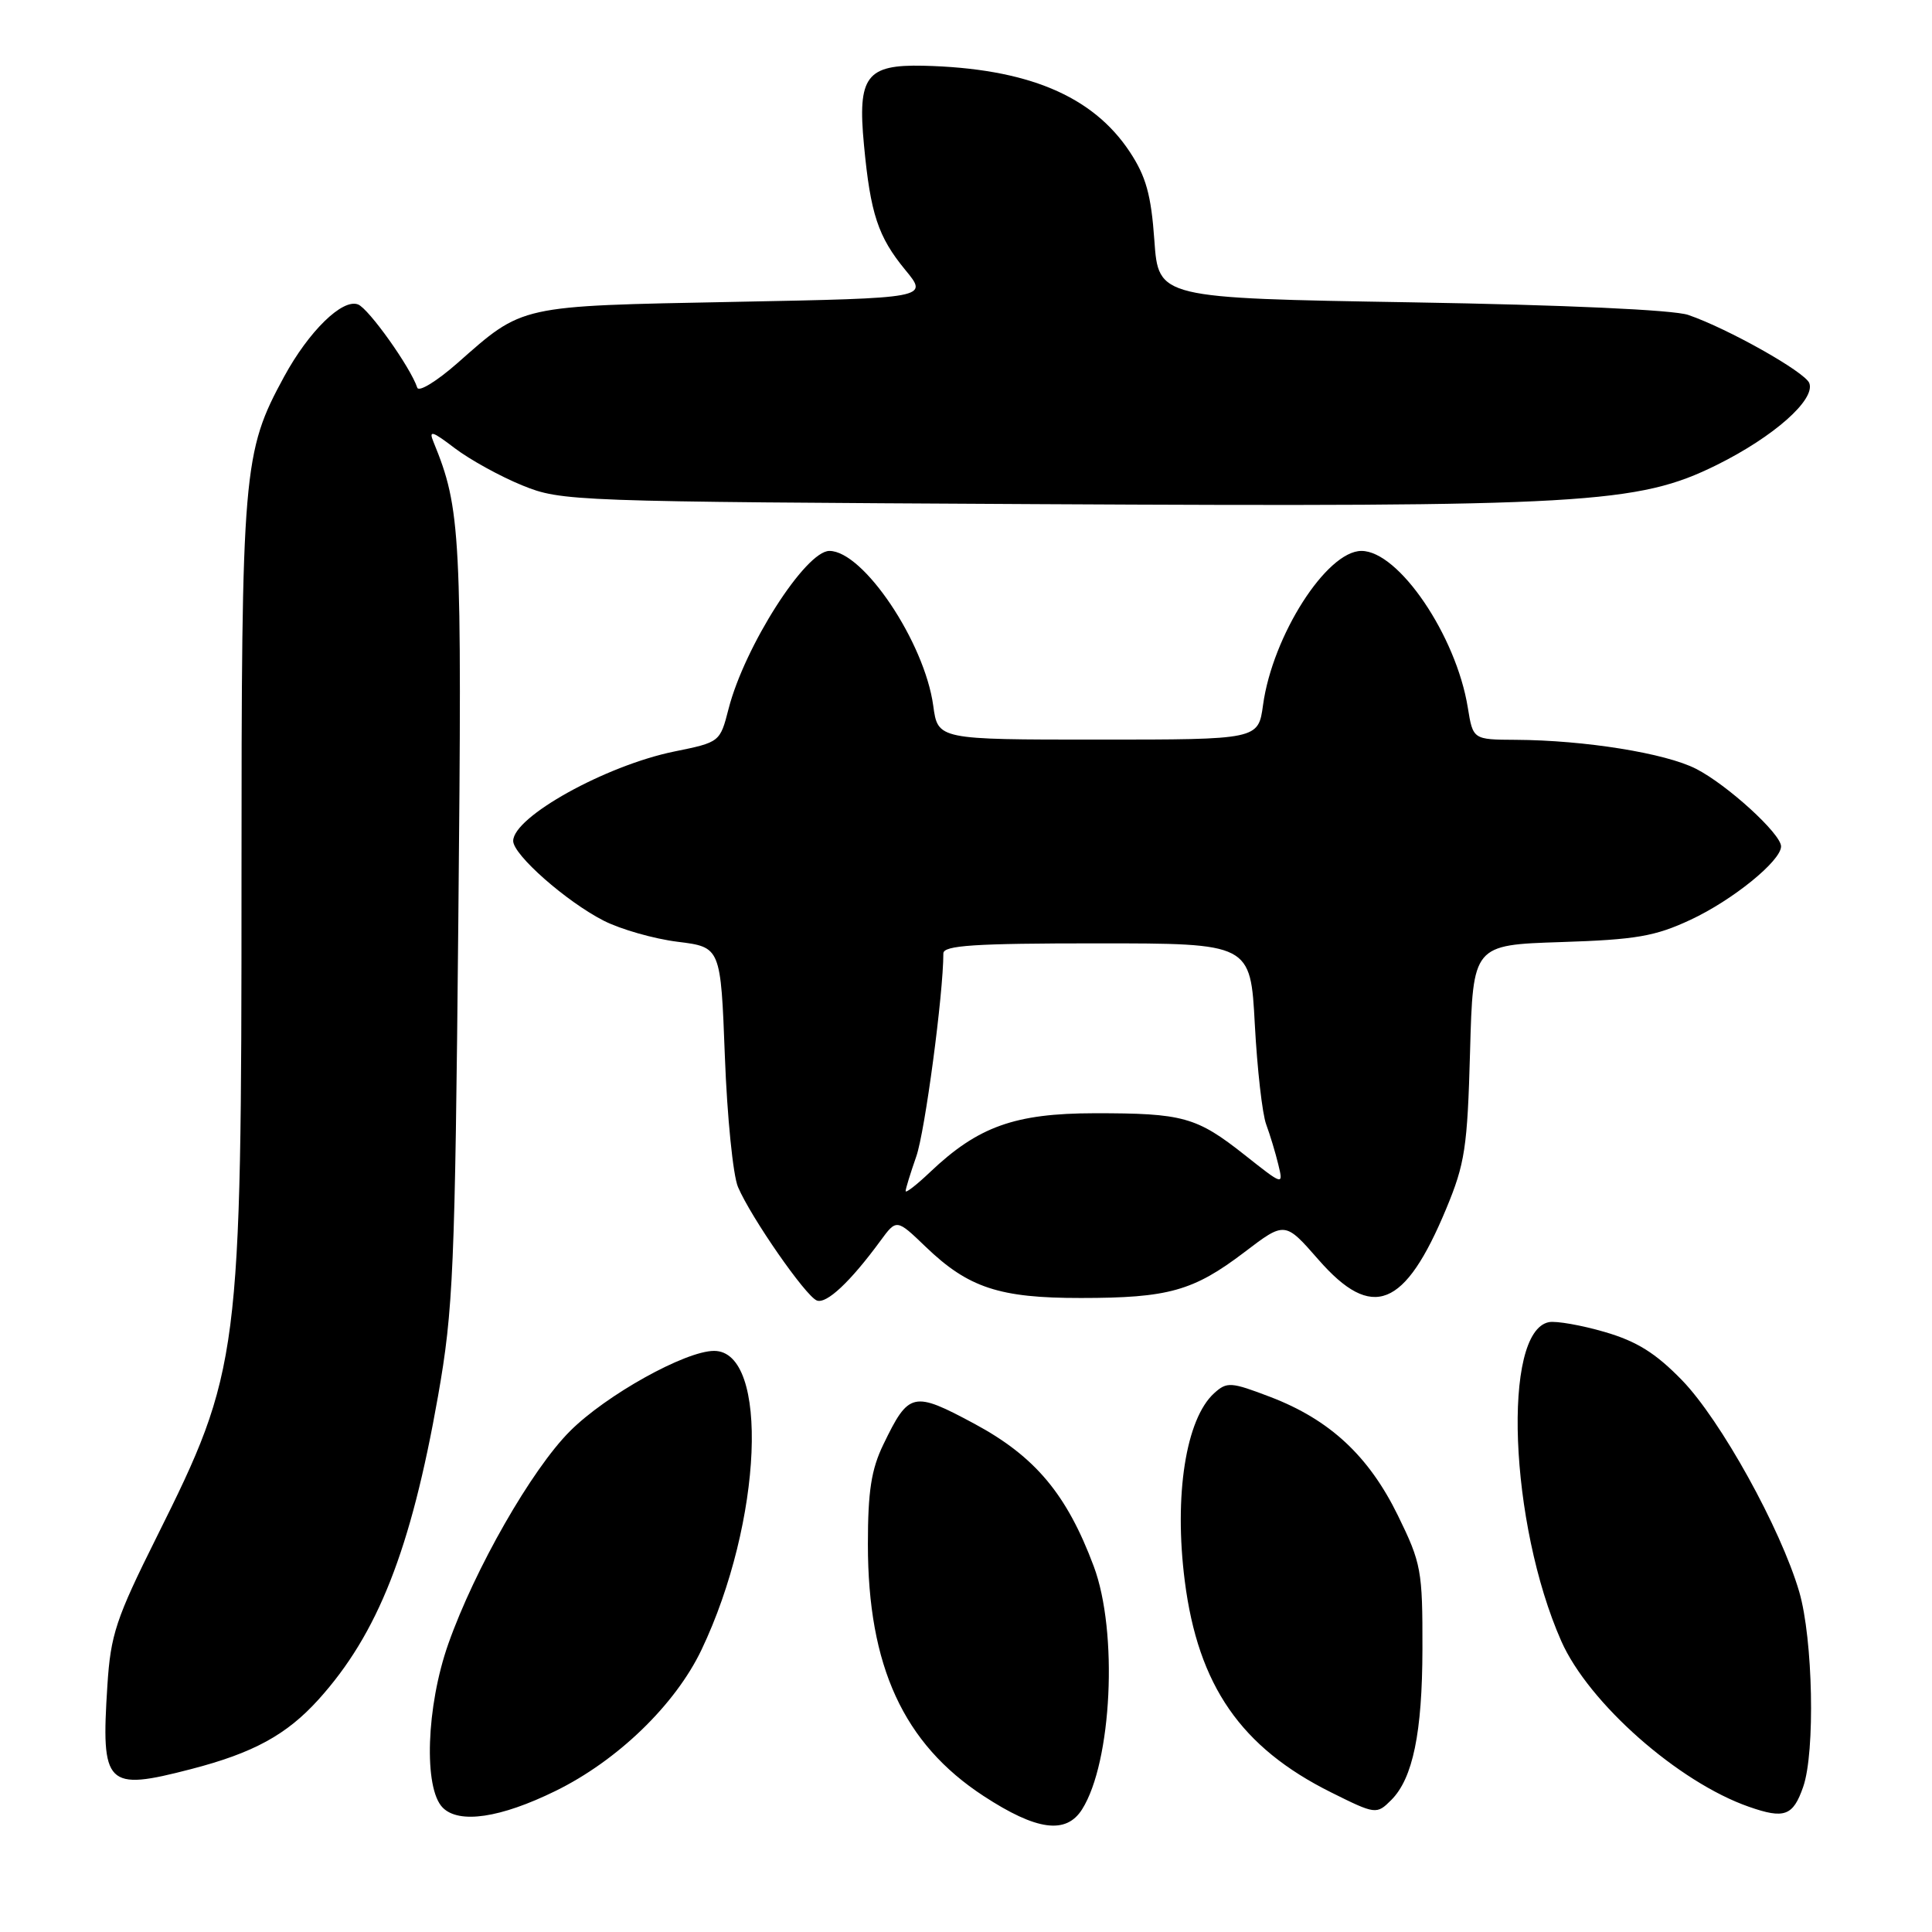 <?xml version="1.0" encoding="UTF-8" standalone="no"?>
<!DOCTYPE svg PUBLIC "-//W3C//DTD SVG 1.1//EN" "http://www.w3.org/Graphics/SVG/1.1/DTD/svg11.dtd" >
<svg xmlns="http://www.w3.org/2000/svg" xmlns:xlink="http://www.w3.org/1999/xlink" version="1.1" viewBox="0 0 256 256">
 <g >
 <path fill="currentColor"
d=" M 143.38 239.75 C 147.34 233.49 148.17 216.21 144.93 207.55 C 141.36 197.99 137.17 193.00 129.14 188.67 C 120.98 184.29 120.43 184.41 117.05 191.40 C 115.45 194.70 115.00 197.60 115.00 204.63 C 115.00 220.78 119.72 231.05 130.33 237.98 C 137.35 242.57 141.26 243.10 143.38 239.75 Z  M 73.59 237.32 C 81.81 233.30 89.47 225.90 92.95 218.61 C 101.03 201.67 101.99 179.00 94.62 179.00 C 90.82 179.00 80.30 184.85 75.52 189.64 C 70.45 194.71 62.90 207.91 59.40 217.83 C 56.48 226.11 56.11 236.97 58.67 239.53 C 60.84 241.70 66.31 240.89 73.59 237.32 Z  M 238.93 236.77 C 240.54 232.16 240.23 217.17 238.41 210.93 C 235.95 202.52 227.99 188.16 222.88 182.89 C 219.38 179.29 216.89 177.73 212.62 176.49 C 209.53 175.59 206.20 175.01 205.25 175.19 C 199.01 176.38 200.00 201.90 206.88 217.46 C 210.50 225.65 222.39 236.15 231.75 239.41 C 236.44 241.05 237.59 240.63 238.93 236.77 Z  M 184.35 238.51 C 187.21 235.65 188.46 229.60 188.48 218.50 C 188.50 208.08 188.33 207.15 185.23 200.81 C 181.36 192.91 176.21 188.12 168.32 185.10 C 163.10 183.11 162.58 183.07 160.89 184.60 C 157.13 188.00 155.54 198.15 156.99 209.50 C 158.76 223.36 164.43 231.55 176.38 237.50 C 182.26 240.43 182.41 240.45 184.35 238.51 Z  M 25.30 234.42 C 33.57 232.28 37.98 229.87 42.20 225.20 C 50.06 216.50 54.45 205.36 58.04 185.00 C 60.06 173.54 60.29 168.32 60.73 122.00 C 61.23 70.48 61.07 67.44 57.44 58.56 C 56.78 56.96 57.26 57.10 60.26 59.39 C 62.25 60.90 66.27 63.12 69.19 64.31 C 74.40 66.43 75.65 66.47 137.30 66.80 C 209.97 67.19 217.01 66.78 227.46 61.62 C 235.03 57.87 240.58 52.96 239.74 50.76 C 239.17 49.29 228.97 43.54 223.70 41.73 C 221.76 41.06 207.33 40.40 187.00 40.06 C 153.50 39.50 153.50 39.50 152.96 31.86 C 152.53 25.80 151.85 23.38 149.70 20.12 C 144.76 12.66 136.08 9.04 122.36 8.71 C 114.79 8.54 113.61 10.11 114.48 19.20 C 115.34 28.35 116.35 31.38 119.95 35.76 C 123.04 39.50 123.04 39.50 97.27 40.00 C 68.56 40.56 69.39 40.37 60.58 48.14 C 57.87 50.52 55.49 51.98 55.29 51.37 C 54.39 48.66 48.85 40.88 47.44 40.34 C 45.37 39.54 40.92 43.89 37.65 49.90 C 32.19 59.94 32.00 62.14 32.00 116.58 C 32.00 179.88 31.78 181.55 20.77 203.64 C 15.36 214.49 14.66 216.59 14.23 223.32 C 13.37 236.67 14.04 237.34 25.30 234.42 Z  M 116.65 164.43 C 118.80 161.50 118.80 161.50 122.65 165.20 C 128.31 170.64 132.42 172.00 143.22 171.99 C 154.81 171.99 158.13 171.06 164.88 165.93 C 170.26 161.83 170.26 161.83 174.71 166.92 C 181.83 175.06 186.14 173.35 191.62 160.19 C 194.12 154.18 194.44 152.06 194.79 139.35 C 195.18 125.21 195.18 125.21 206.84 124.83 C 216.78 124.51 219.31 124.07 224.00 121.88 C 229.58 119.28 236.00 114.07 236.00 112.15 C 236.00 110.49 228.88 103.99 224.73 101.87 C 220.68 99.80 210.00 98.08 200.84 98.03 C 195.18 98.00 195.18 98.00 194.49 93.75 C 192.95 84.22 185.33 73.00 180.40 73.00 C 175.79 73.00 168.62 84.23 167.36 93.41 C 166.73 98.00 166.73 98.00 145.50 98.00 C 124.27 98.00 124.27 98.00 123.66 93.51 C 122.50 85.08 114.39 73.00 109.90 73.00 C 106.74 73.00 98.66 85.66 96.54 93.92 C 95.41 98.33 95.39 98.35 89.34 99.58 C 80.25 101.44 68.00 108.24 68.00 111.43 C 68.00 113.27 75.04 119.47 80.00 122.00 C 82.24 123.14 86.65 124.40 89.79 124.79 C 95.50 125.50 95.50 125.50 96.05 140.00 C 96.35 147.98 97.13 155.76 97.79 157.29 C 99.53 161.35 106.74 171.73 108.23 172.32 C 109.51 172.82 112.66 169.87 116.65 164.43 Z  M 120.00 157.82 C 120.00 157.51 120.64 155.45 121.41 153.24 C 122.56 149.99 125.00 131.69 125.00 126.33 C 125.00 125.27 129.11 125.00 145.35 125.00 C 165.70 125.00 165.70 125.00 166.27 135.75 C 166.59 141.66 167.26 147.62 167.78 149.00 C 168.29 150.38 169.01 152.76 169.38 154.30 C 170.06 157.10 170.06 157.10 164.93 153.04 C 158.54 147.99 156.77 147.50 145.00 147.51 C 134.46 147.53 129.60 149.27 123.25 155.30 C 121.46 157.00 120.00 158.14 120.00 157.82 Z "/>
</g>
</svg>